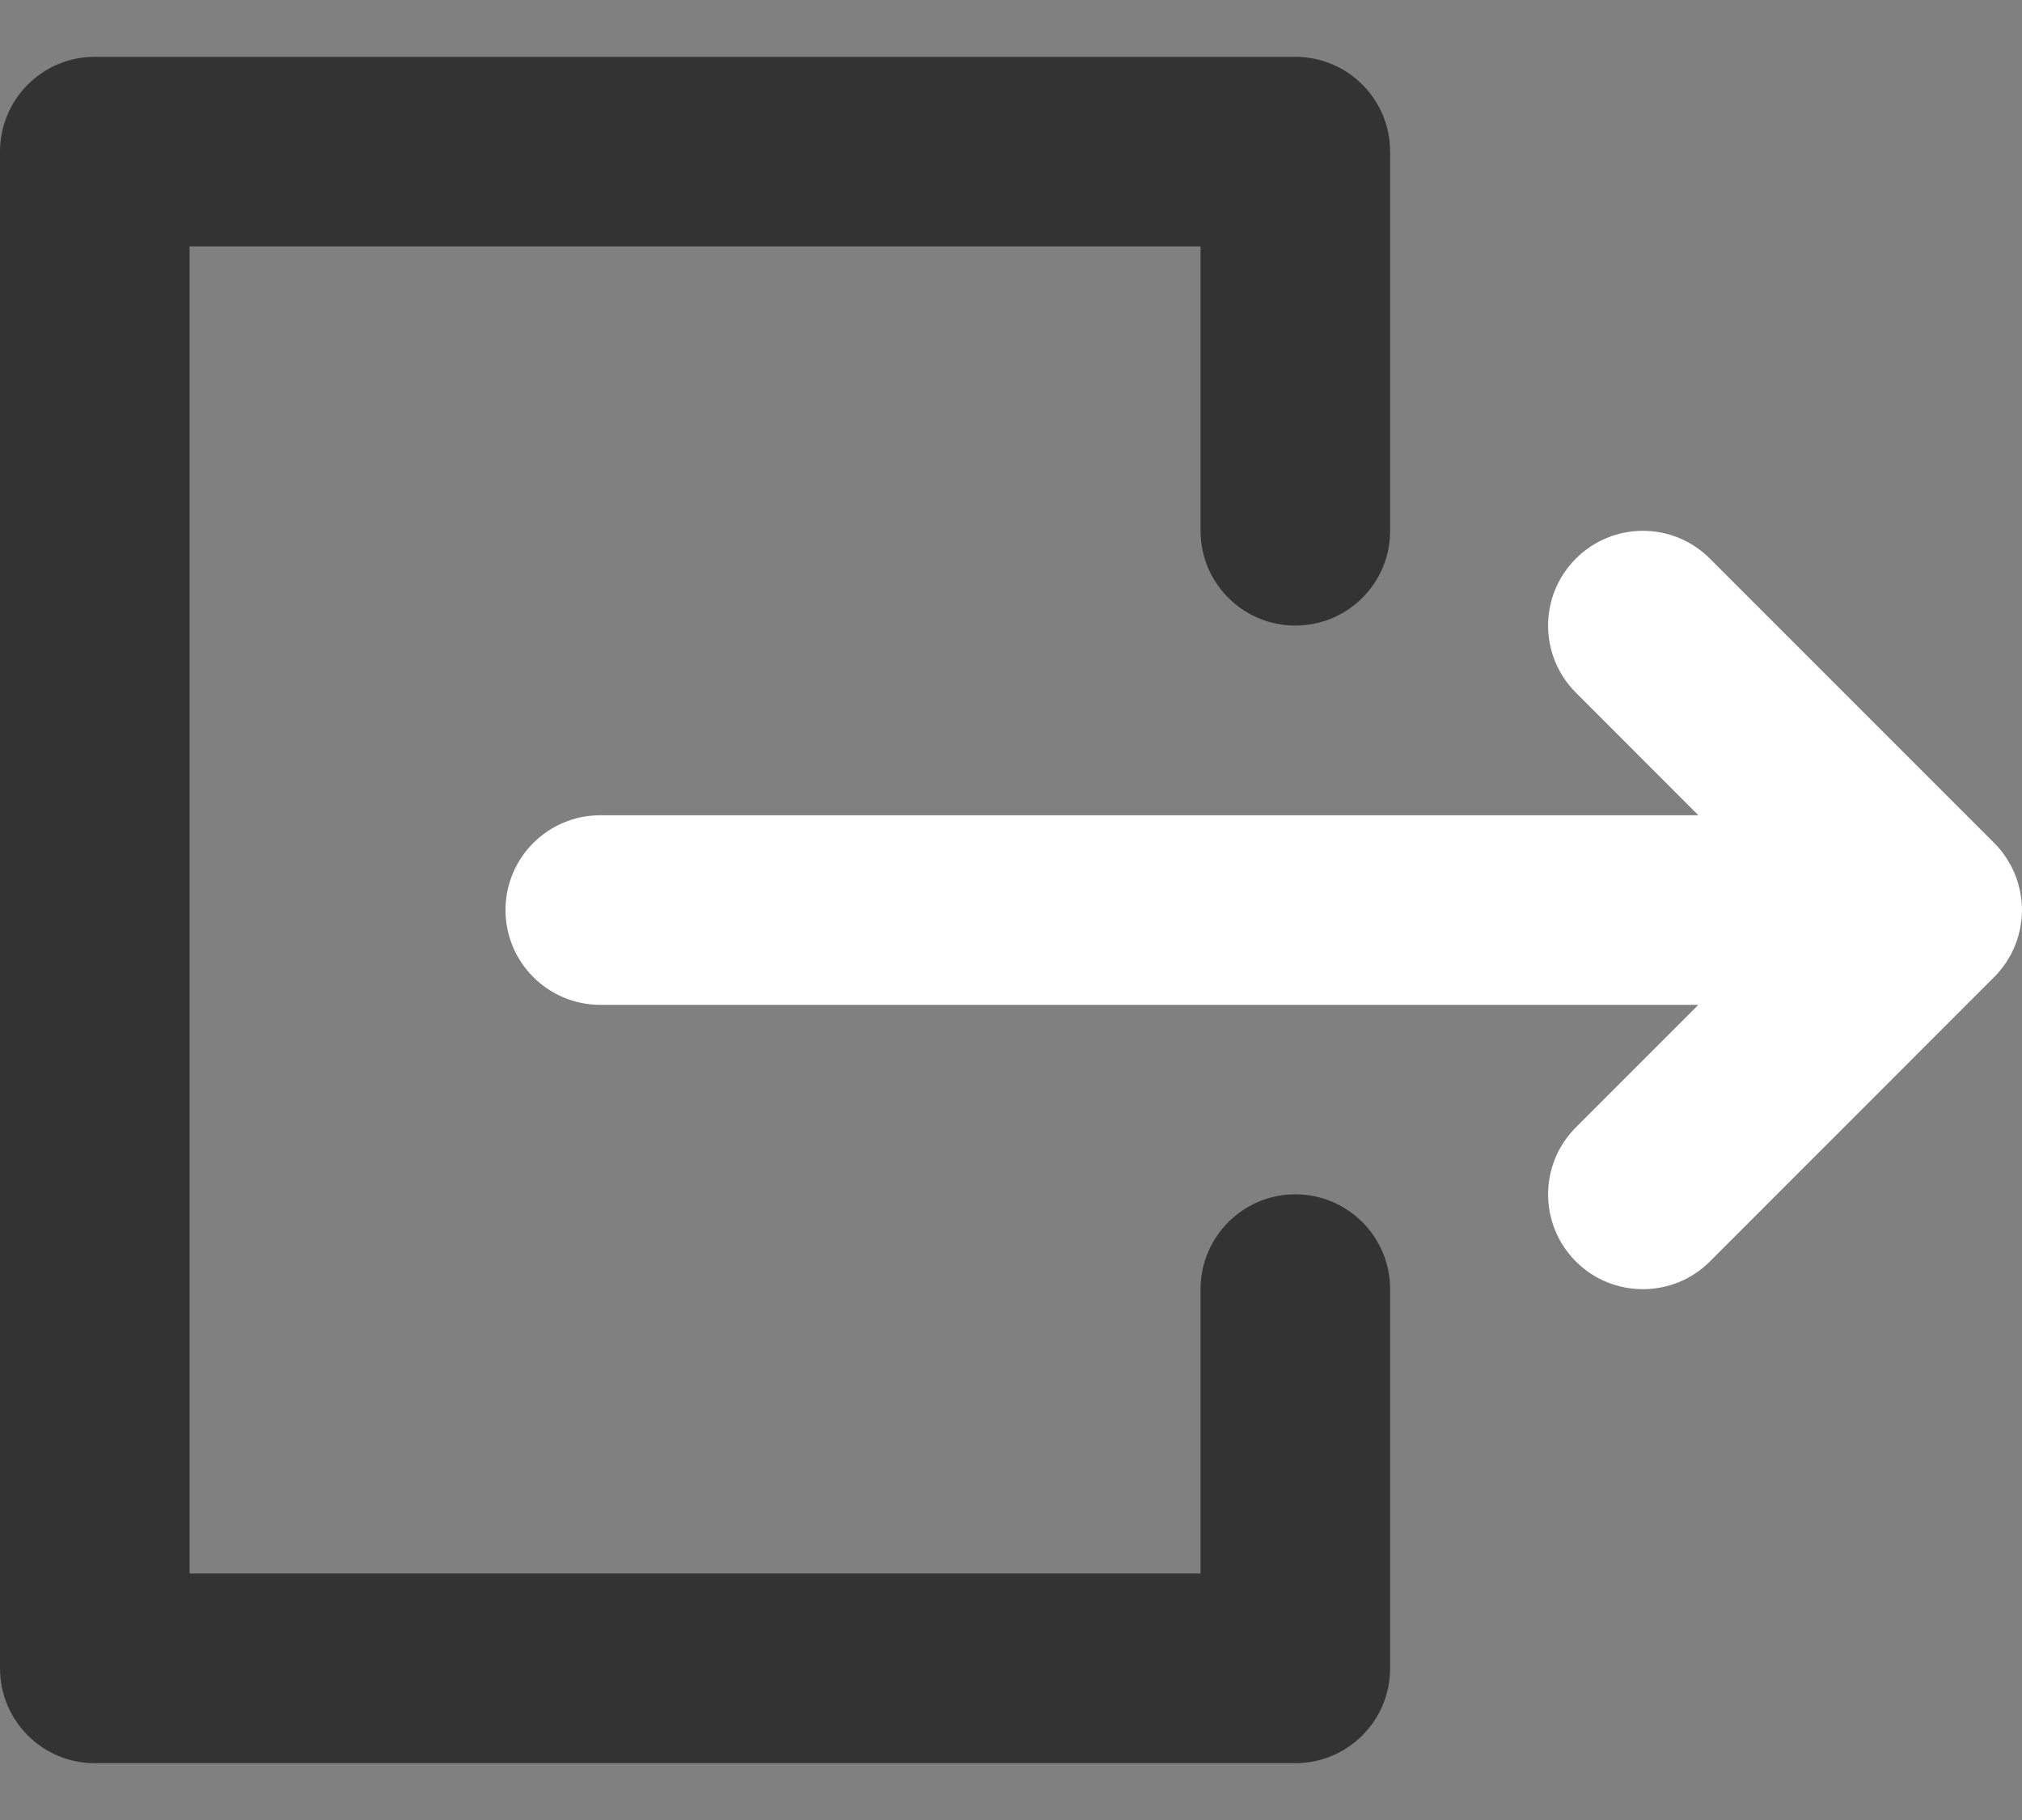 <svg width="20" height="18" viewBox="0 0 20 18" fill="none" xmlns="http://www.w3.org/2000/svg">
<rect x="0" y="0" width="20" height="18" fill="#808080" stroke="none"/>
<path d="M16.799 9.938H5.938C5.42 9.938 5 9.518 5 9C5 8.482 5.42 8.063 5.938 8.063H16.799L15.587 6.85C15.221 6.484 15.221 5.891 15.587 5.525C15.953 5.158 16.547 5.158 16.913 5.525L19.725 8.337C19.747 8.359 19.768 8.382 19.788 8.406C19.796 8.416 19.803 8.427 19.812 8.438C19.822 8.452 19.832 8.465 19.842 8.48C19.851 8.493 19.858 8.506 19.866 8.52C19.874 8.533 19.882 8.545 19.889 8.558C19.897 8.572 19.903 8.586 19.909 8.6C19.916 8.614 19.923 8.627 19.928 8.641C19.934 8.655 19.939 8.669 19.944 8.683C19.949 8.698 19.955 8.713 19.959 8.728C19.964 8.742 19.967 8.756 19.97 8.77C19.974 8.786 19.979 8.801 19.982 8.817C19.985 8.833 19.987 8.85 19.989 8.866C19.991 8.88 19.994 8.893 19.995 8.908C19.998 8.938 20 8.968 20 8.999C20 8.999 20 9 20 9C20 9.001 20 9.001 20 9.001C20 9.032 19.998 9.062 19.995 9.093C19.994 9.107 19.991 9.12 19.989 9.134C19.987 9.15 19.985 9.167 19.982 9.183C19.979 9.199 19.974 9.214 19.97 9.23C19.967 9.244 19.964 9.258 19.959 9.272C19.955 9.287 19.949 9.302 19.944 9.317C19.939 9.331 19.934 9.345 19.928 9.359C19.923 9.373 19.916 9.386 19.91 9.399C19.903 9.414 19.897 9.428 19.889 9.442C19.882 9.455 19.874 9.467 19.867 9.479C19.859 9.493 19.851 9.507 19.842 9.521C19.833 9.534 19.823 9.547 19.813 9.56C19.804 9.572 19.797 9.583 19.787 9.594C19.769 9.617 19.749 9.639 19.728 9.66C19.727 9.661 19.726 9.662 19.725 9.663L16.913 12.476C16.73 12.659 16.49 12.75 16.25 12.75C16.01 12.75 15.77 12.659 15.587 12.476C15.221 12.109 15.221 11.516 15.587 11.15L16.799 9.938Z" fill="#ffffff"/>
<path d="M0.937 0.562H12.812C13.33 0.562 13.75 0.982 13.75 1.5V5.25C13.75 5.768 13.33 6.187 12.812 6.187C12.295 6.187 11.875 5.768 11.875 5.25V2.437H1.875V15.562H11.875V12.75C11.875 12.232 12.295 11.812 12.812 11.812C13.33 11.812 13.75 12.232 13.75 12.75V16.5C13.75 17.018 13.33 17.438 12.812 17.438H0.937C0.42 17.438 -2.81334e-05 17.018 -2.81334e-05 16.5V1.5C-2.81334e-05 0.982 0.42 0.562 0.937 0.562Z" fill="#333333"/>
</svg>
